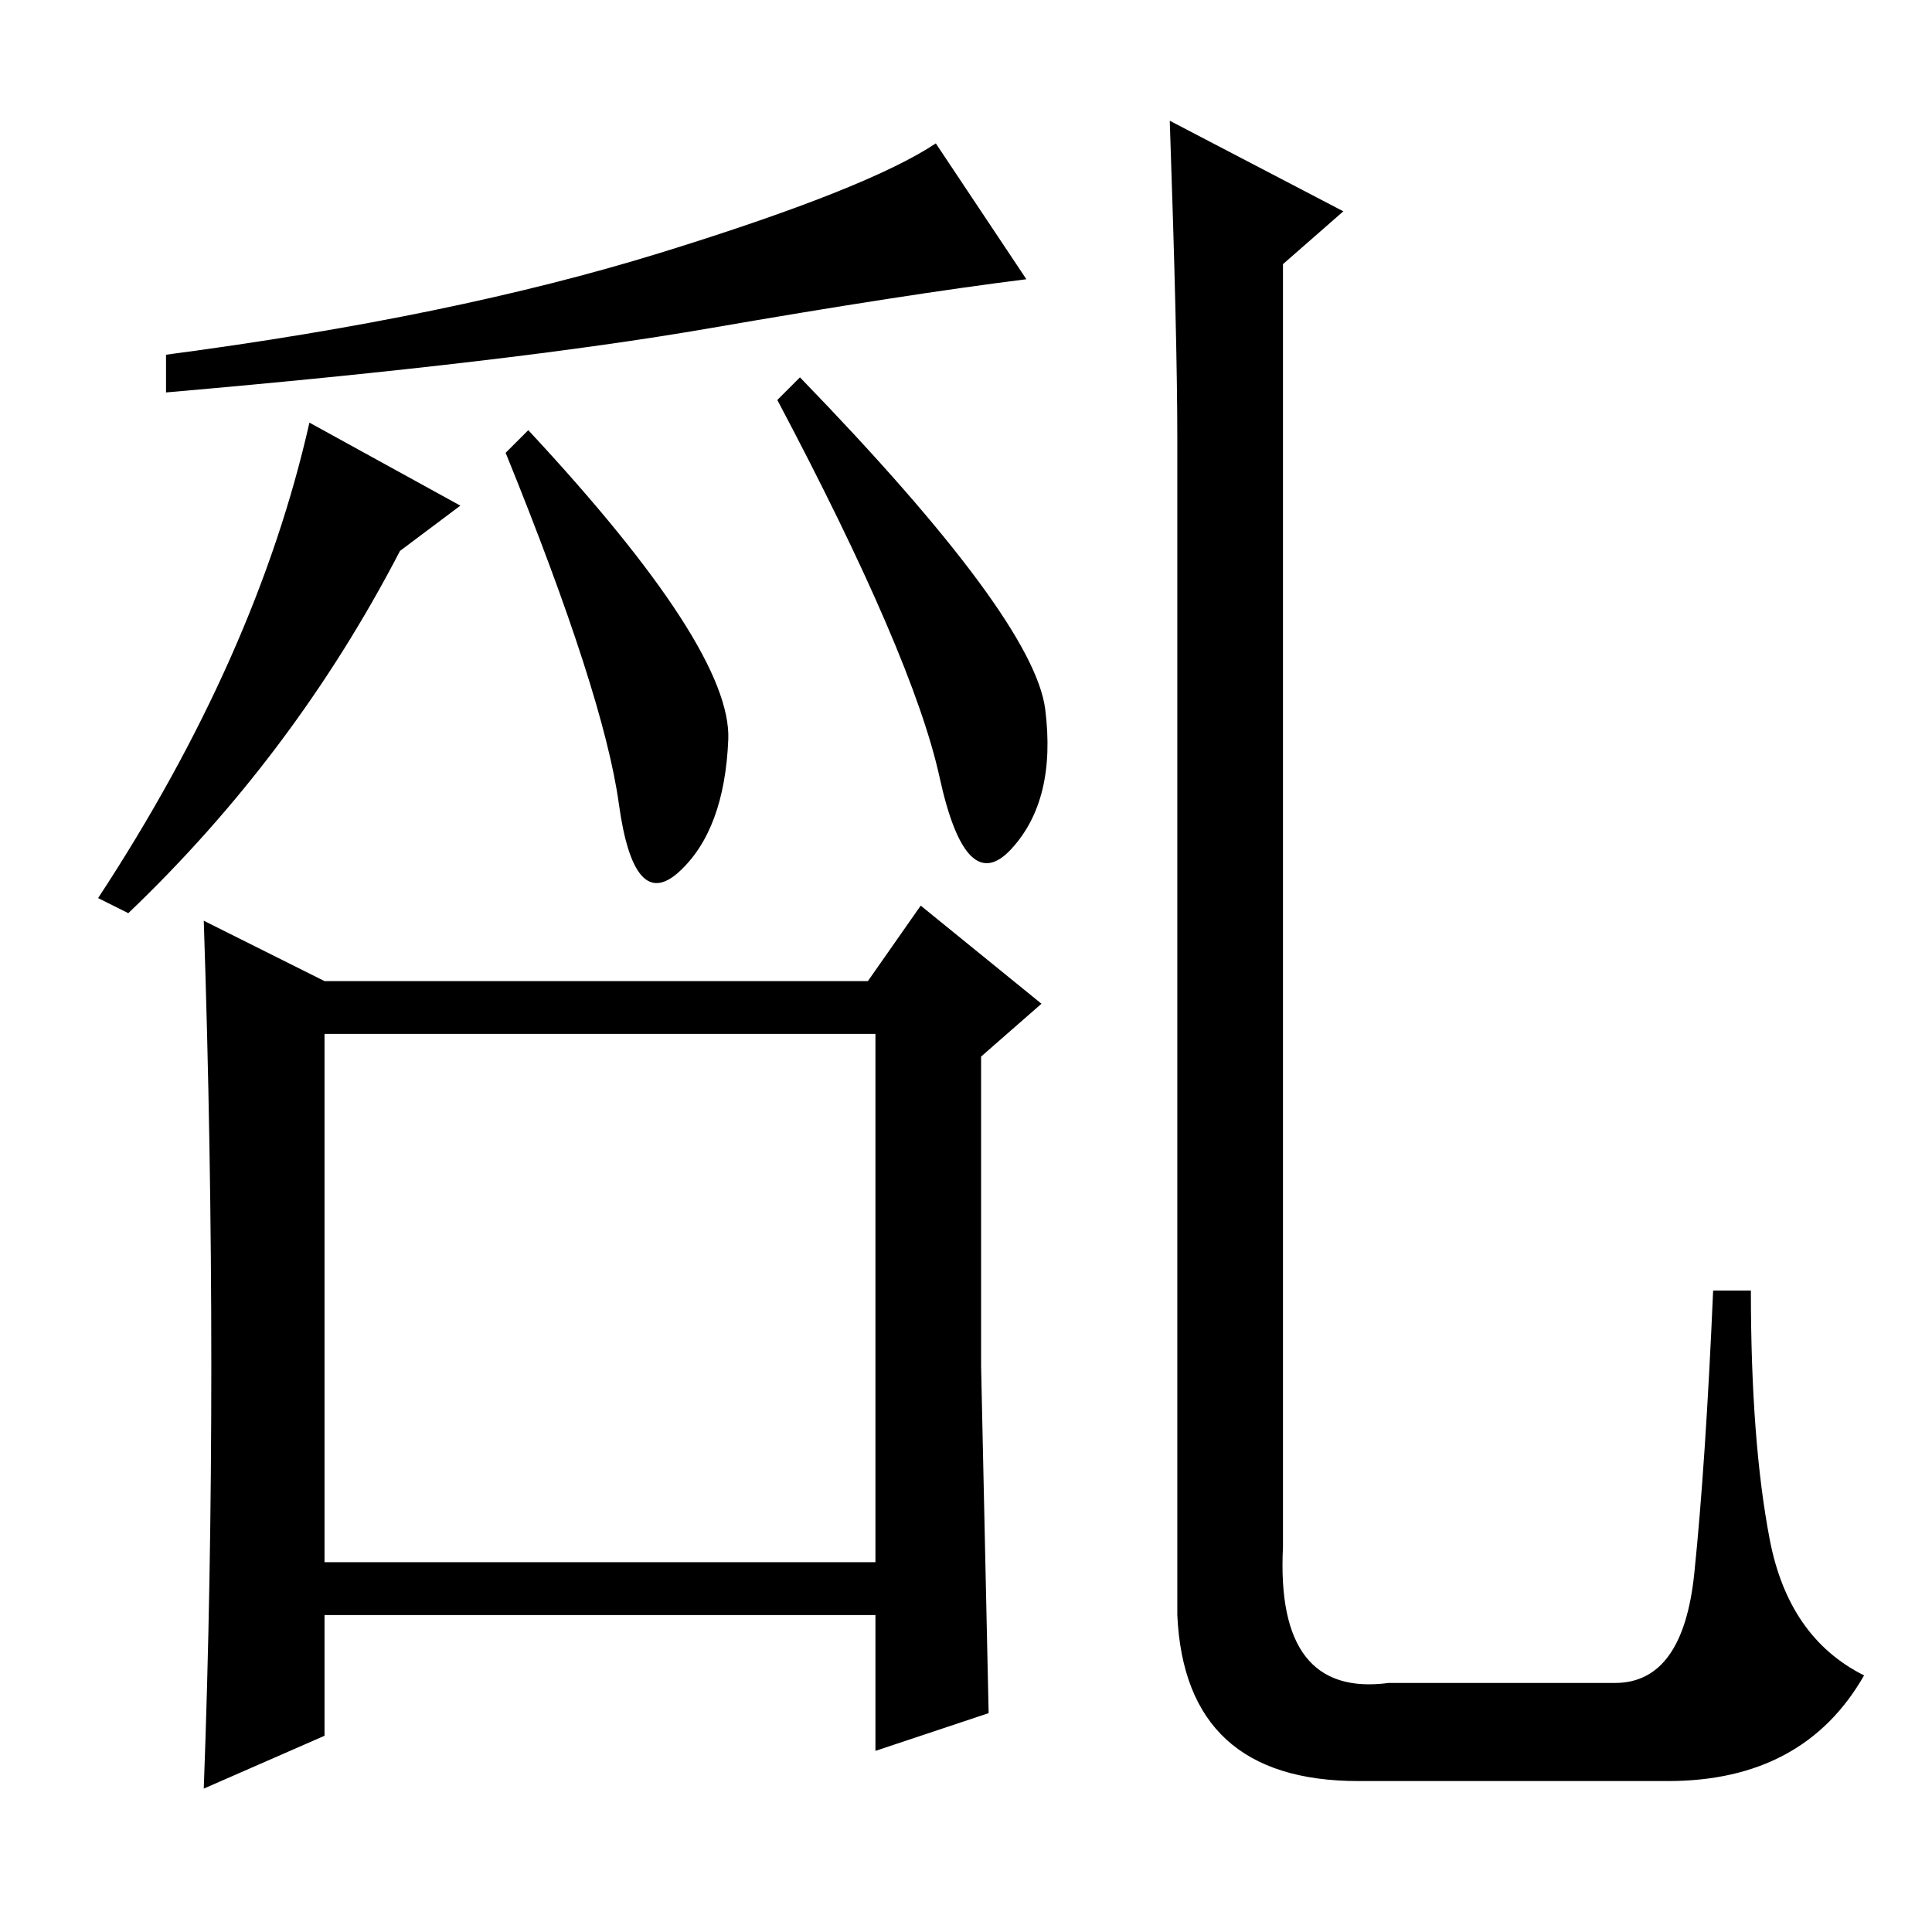 <?xml version="1.0" standalone="no"?>
<!DOCTYPE svg PUBLIC "-//W3C//DTD SVG 1.1//EN" "http://www.w3.org/Graphics/SVG/1.1/DTD/svg11.dtd" >
<svg xmlns="http://www.w3.org/2000/svg" xmlns:xlink="http://www.w3.org/1999/xlink" version="1.1" viewBox="0 -36 256 256">
  <g transform="matrix(1 0 0 -1 0 220)">
   <path fill="currentColor"
d="M87.5 222.5q27.5 8.5 36.5 14.5l12 -18q-16 -2 -42 -6.5t-72 -8.5v5q38 5 65.5 13.5zM138.5 162q1.5 -12 -4.5 -18.5t-9.5 9.5t-21.5 50l3 3q31 -32 32.5 -44zM96.5 158q-0.5 -12 -6.5 -17.5t-8 9t-15 46.5l3 3q27 -29 26.5 -41zM17 135l-4 2q21 32 28 63l20 -11l-8 -6
q-14 -27 -36 -48zM28 75q0 29 -1 59l16 -8h72l7 10l16 -13l-8 -7v-41t1 -46l-15 -5v18h-73v-16l-16 -7q1 27 1 56zM43 49h73v70h-73v-70zM170 51q-1 -20 14 -18h30q9 0 10.5 14.5t2.5 37.5h5q0 -20 2.5 -33t12.5 -18q-8 -14 -26 -14h-41q-23 0 -24 22v156q0 13 -1 42l23 -12
l-8 -7v-170z" />
  </g>

</svg>
